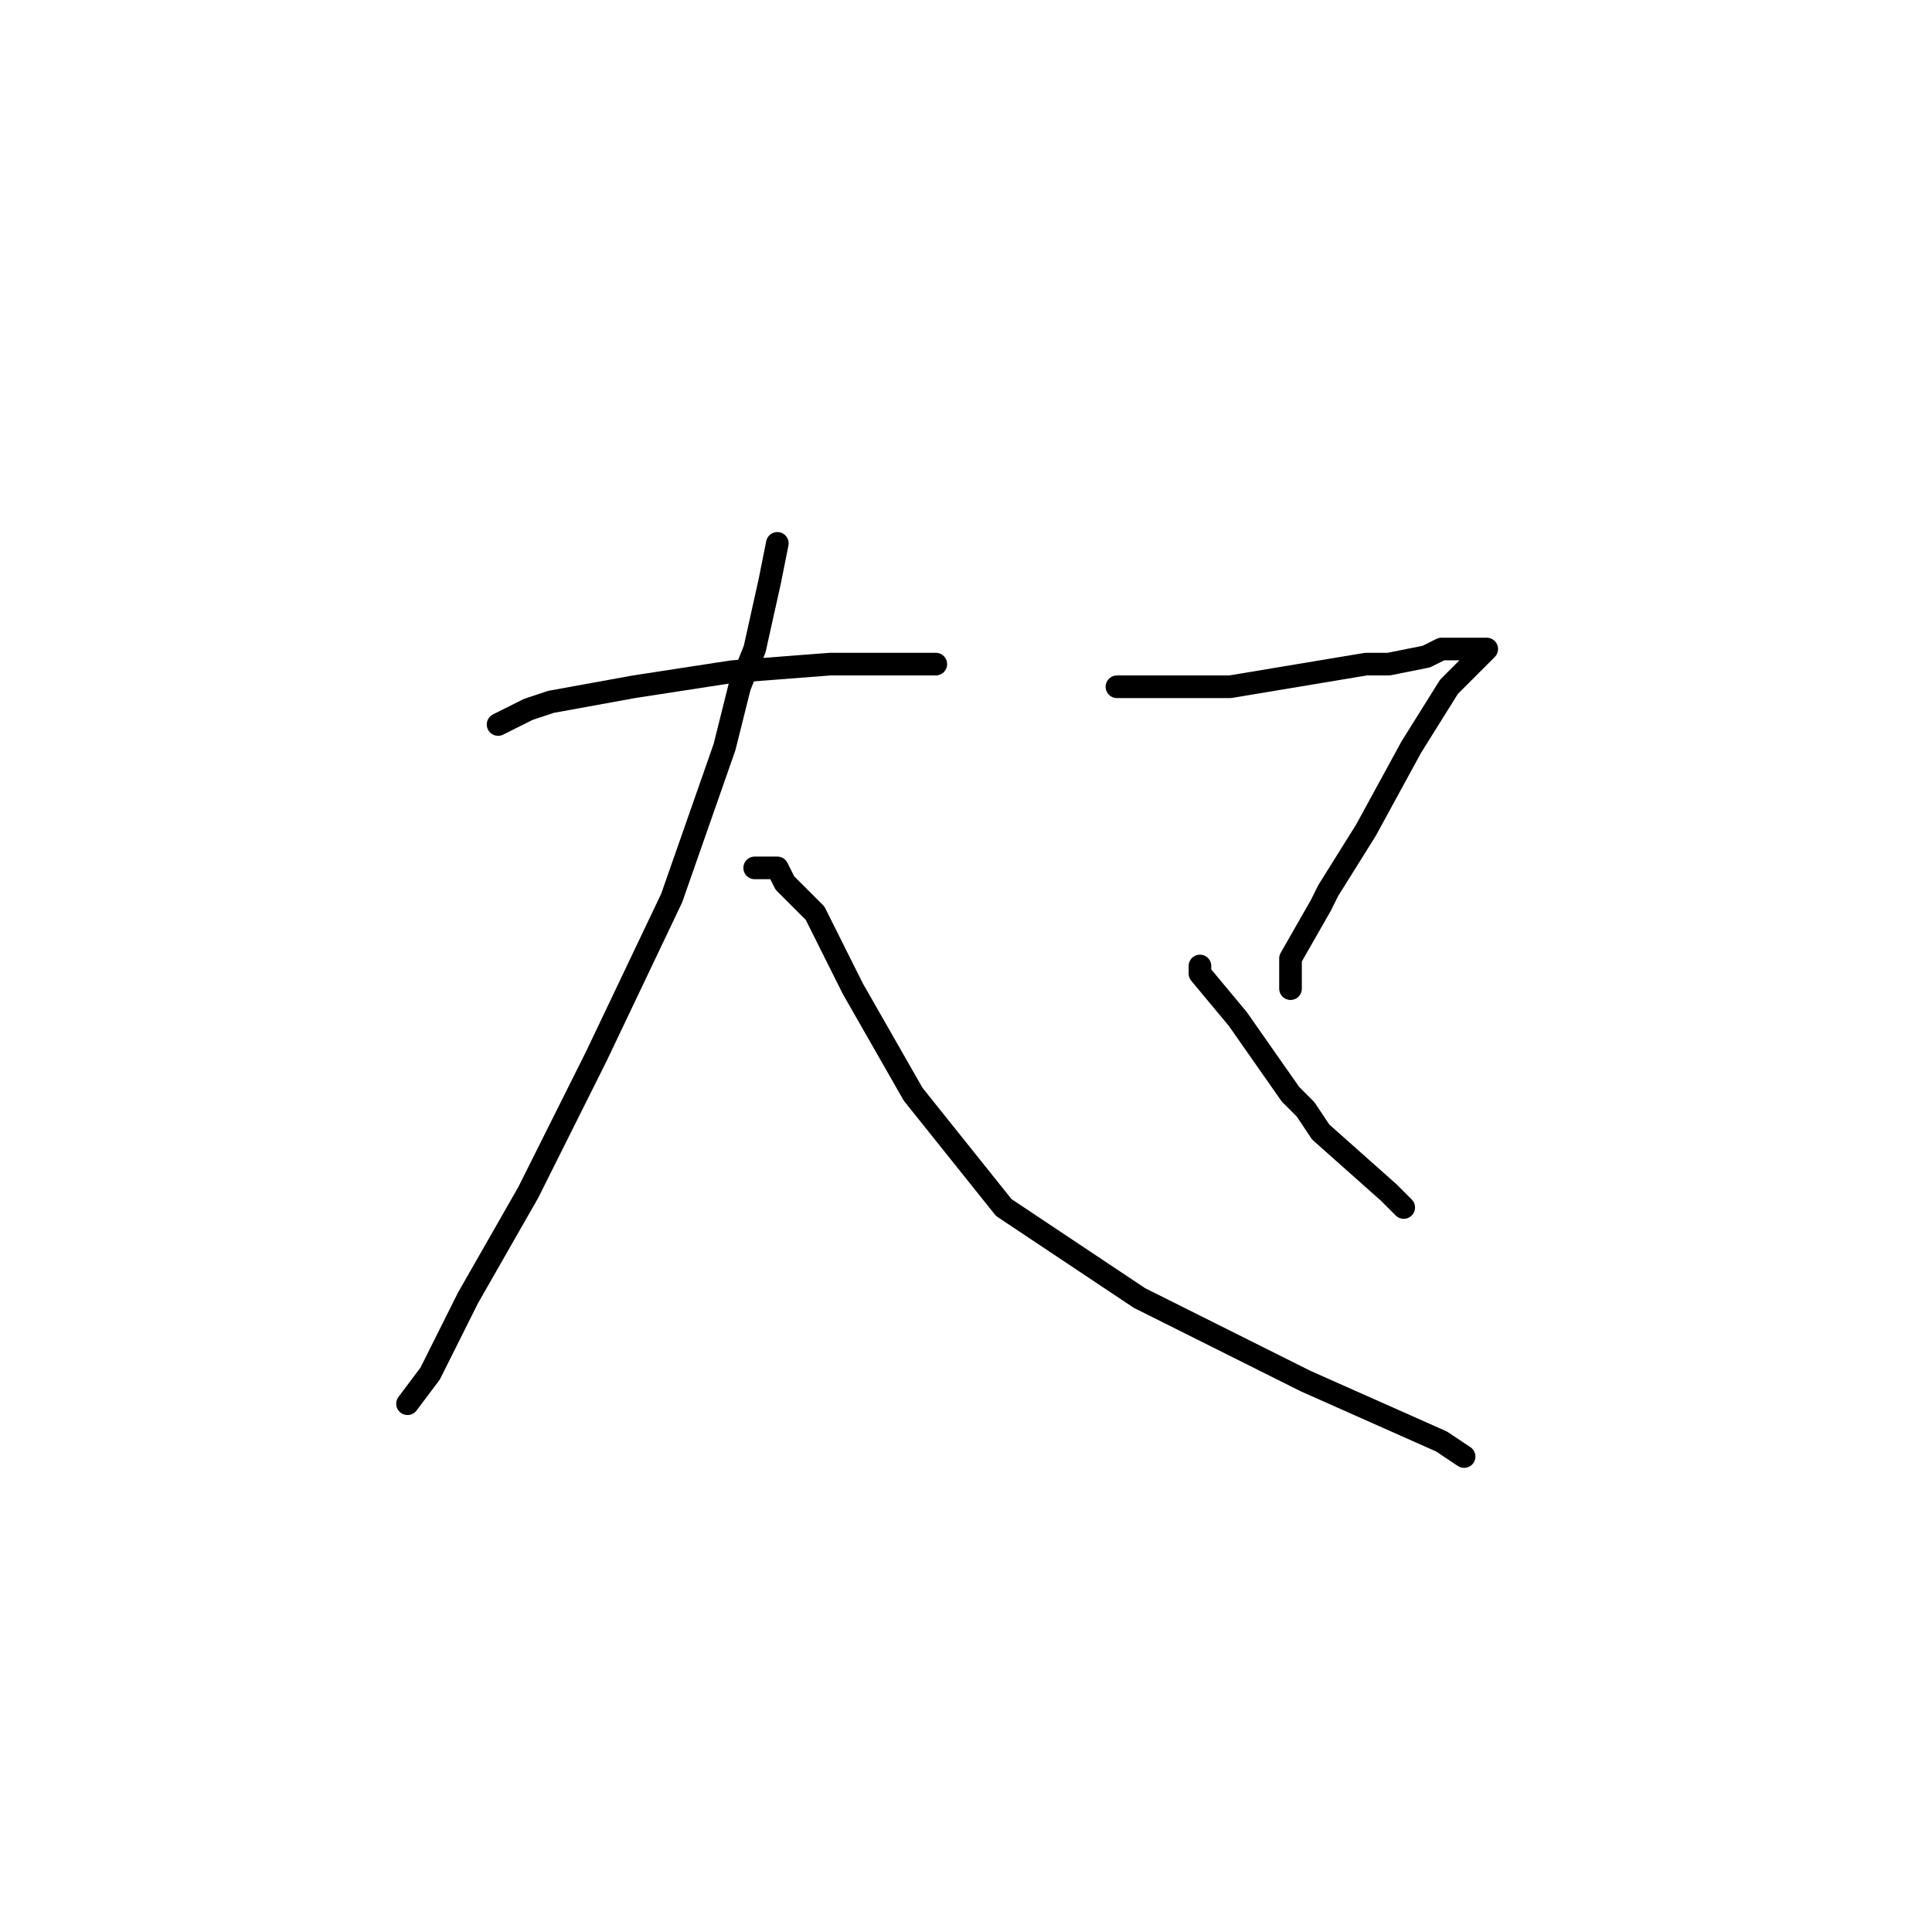 <?xml version="1.0" standalone="no"?>
    <svg width="256" height="256" xmlns="http://www.w3.org/2000/svg" version="1.1">
    <polyline stroke="black" stroke-width="3" stroke-linecap="round" fill="transparent" stroke-linejoin="round" points="66 96 70 94 73 93 84 91 97 89 110 88 120 88 124 88 124 88 " />
        <polyline stroke="black" stroke-width="3" stroke-linecap="round" fill="transparent" stroke-linejoin="round" points="103 72 102 77 100 86 98 91 96 99 89 119 79 140 70 158 62 172 57 182 54 186 54 186 " />
        <polyline stroke="black" stroke-width="3" stroke-linecap="round" fill="transparent" stroke-linejoin="round" points="100 115 101 115 103 115 104 117 108 121 113 131 121 145 133 160 151 172 167 180 173 183 191 191 194 193 194 193 " />
        <polyline stroke="black" stroke-width="3" stroke-linecap="round" fill="transparent" stroke-linejoin="round" points="148 91 149 91 154 91 163 91 175 89 181 88 184 88 189 87 191 86 195 86 196 86 197 86 195 88 192 91 187 99 181 110 176 118 175 120 171 127 171 128 171 131 171 131 " />
        <polyline stroke="black" stroke-width="3" stroke-linecap="round" fill="transparent" stroke-linejoin="round" points="159 128 159 129 164 135 171 145 173 147 175 150 184 158 186 160 186 160 " />
        </svg>